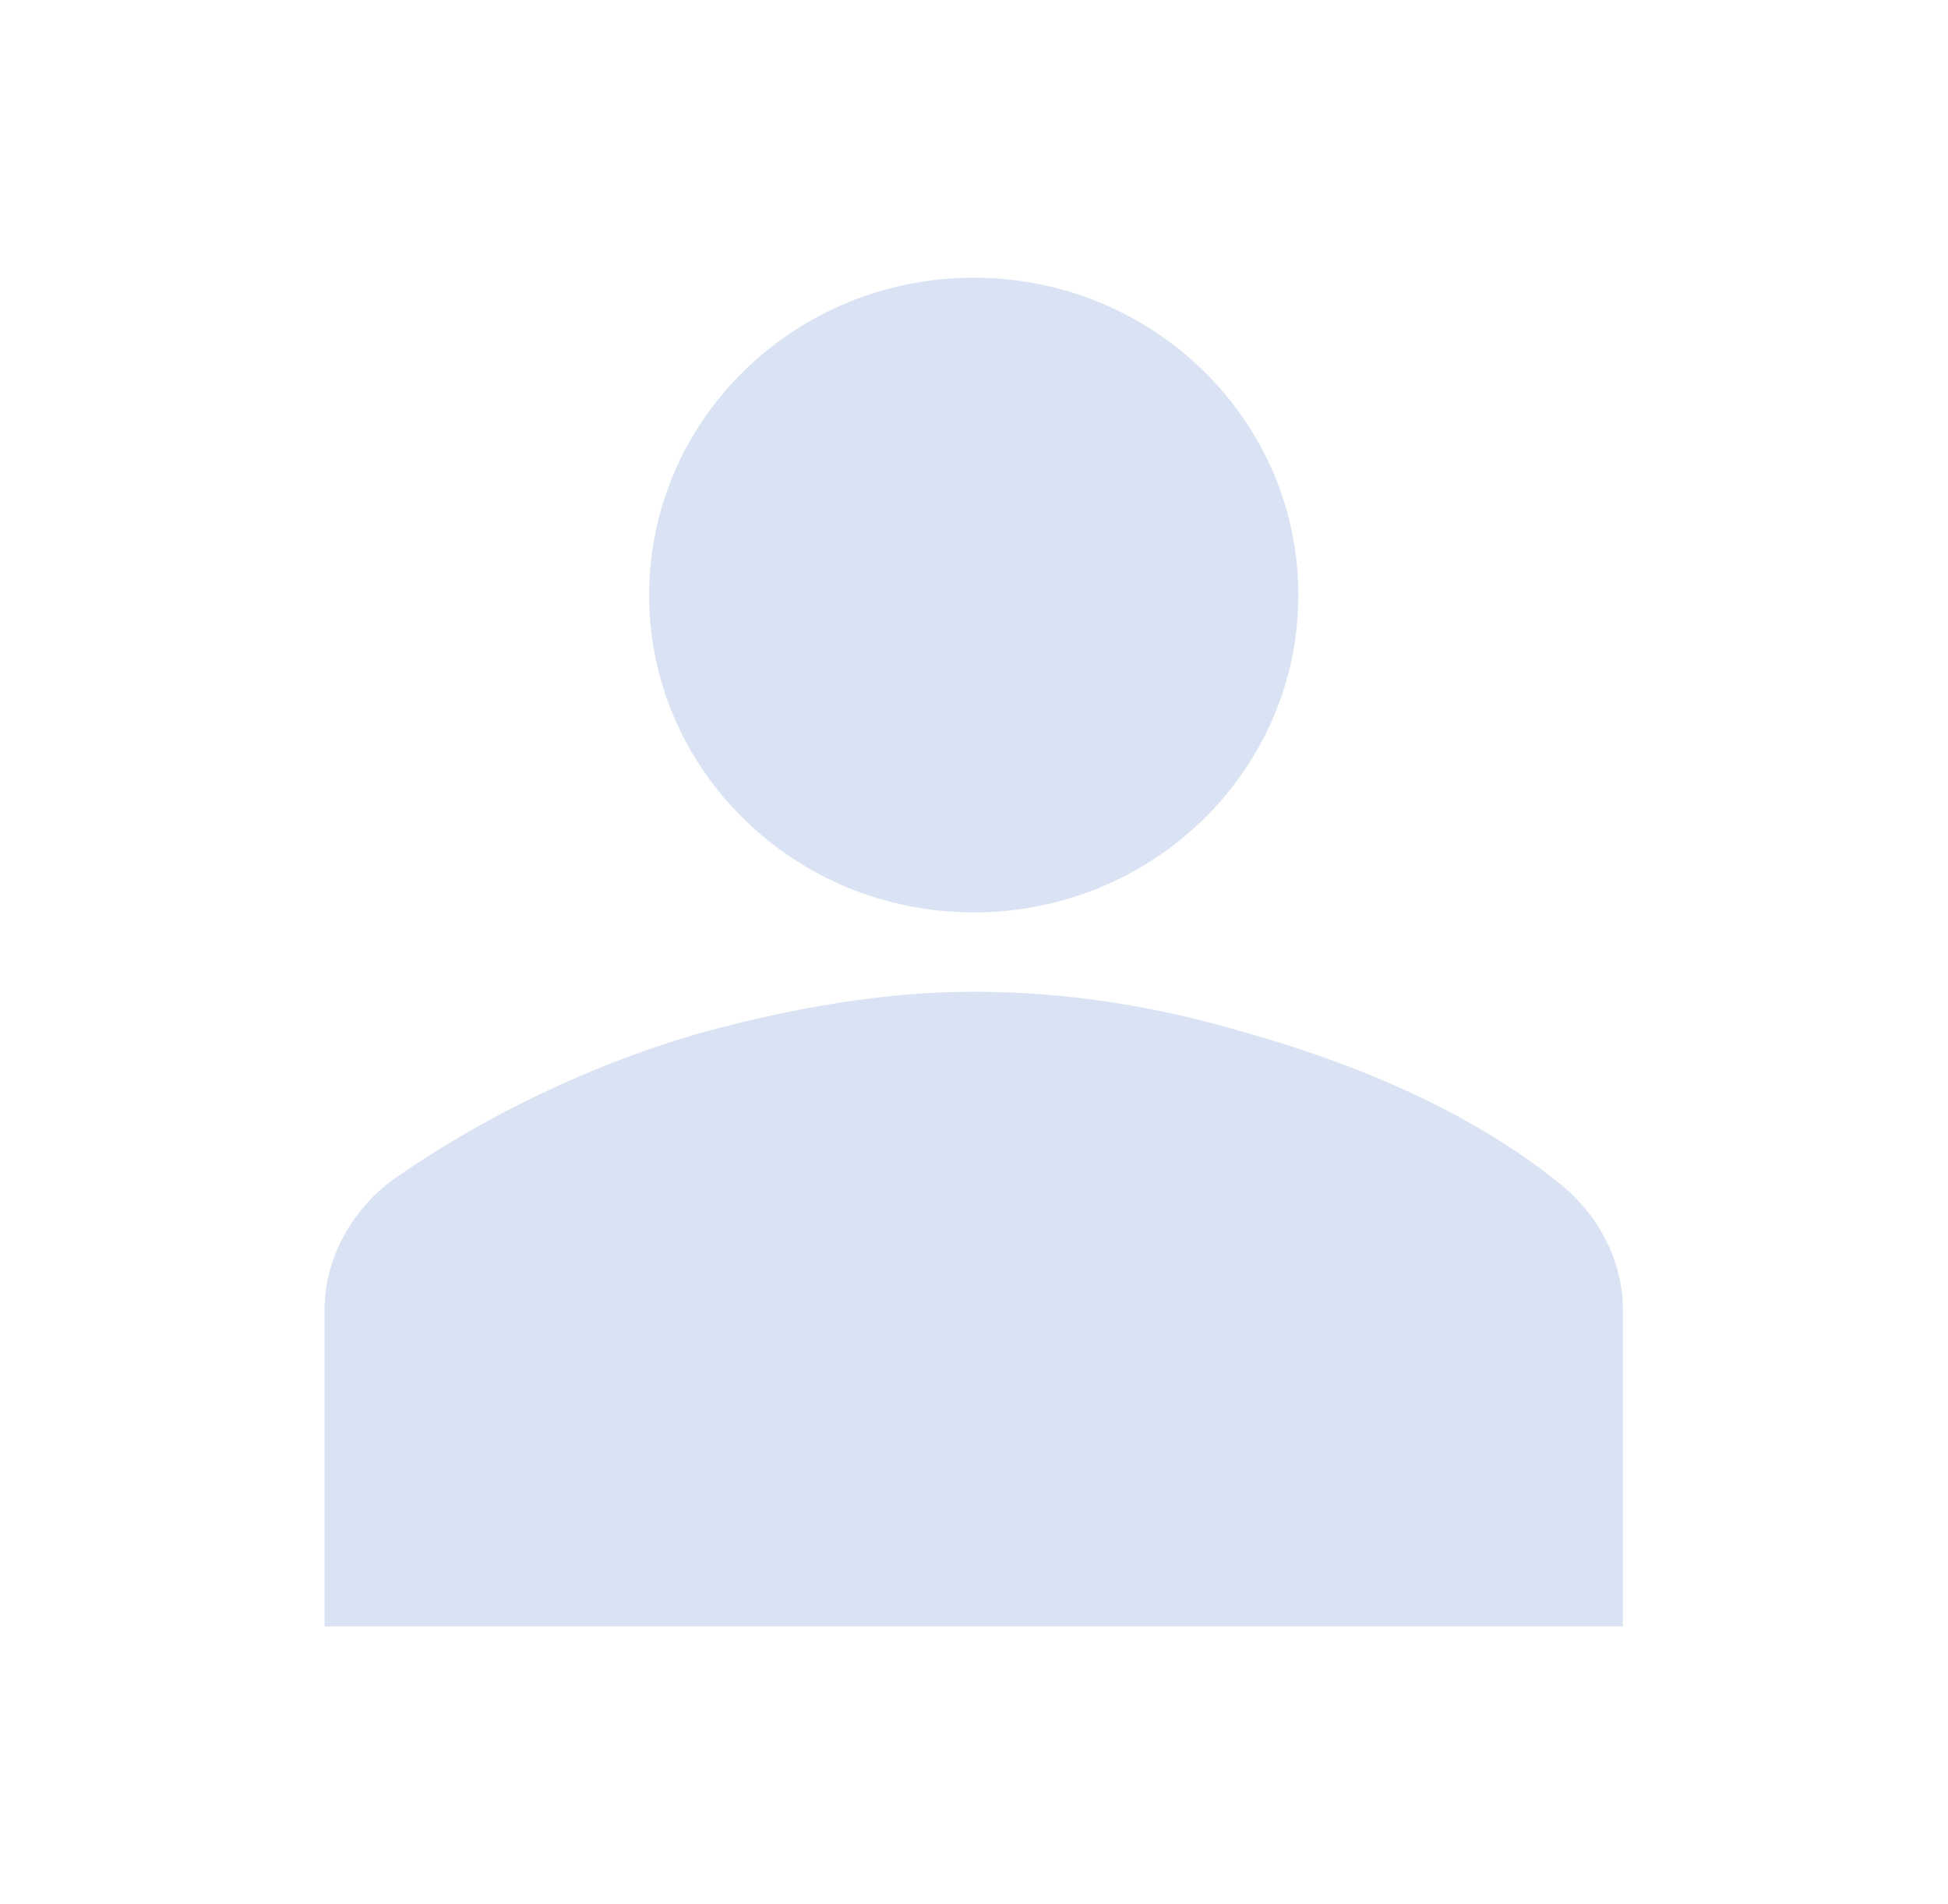 <svg width="44" height="43" xmlns="http://www.w3.org/2000/svg" xmlns:xlink="http://www.w3.org/1999/xlink" xml:space="preserve" overflow="hidden"><defs><clipPath id="clip0"><rect x="869" y="21" width="44" height="43"/></clipPath></defs><g clip-path="url(#clip0)" transform="translate(-869 -21)"><path d="M28.667 13.438C28.667 17.395 25.458 20.604 21.5 20.604 17.542 20.604 14.333 17.395 14.333 13.438 14.333 9.479 17.542 6.271 21.5 6.271 25.458 6.271 28.667 9.479 28.667 13.438Z" fill="#DAE3F3" transform="matrix(1.023 0 0 1 869 21)"/><path d="M35.833 36.729 35.833 29.562C35.833 28.488 35.296 27.413 34.4 26.696 32.429 25.083 29.921 24.008 27.413 23.292 25.621 22.754 23.65 22.396 21.5 22.396 19.529 22.396 17.558 22.754 15.588 23.292 13.079 24.008 10.571 25.262 8.6 26.696 7.704 27.413 7.167 28.488 7.167 29.562L7.167 36.729 35.833 36.729Z" fill="#DAE3F3" transform="matrix(1.023 0 0 1 869 21)"/></g></svg>